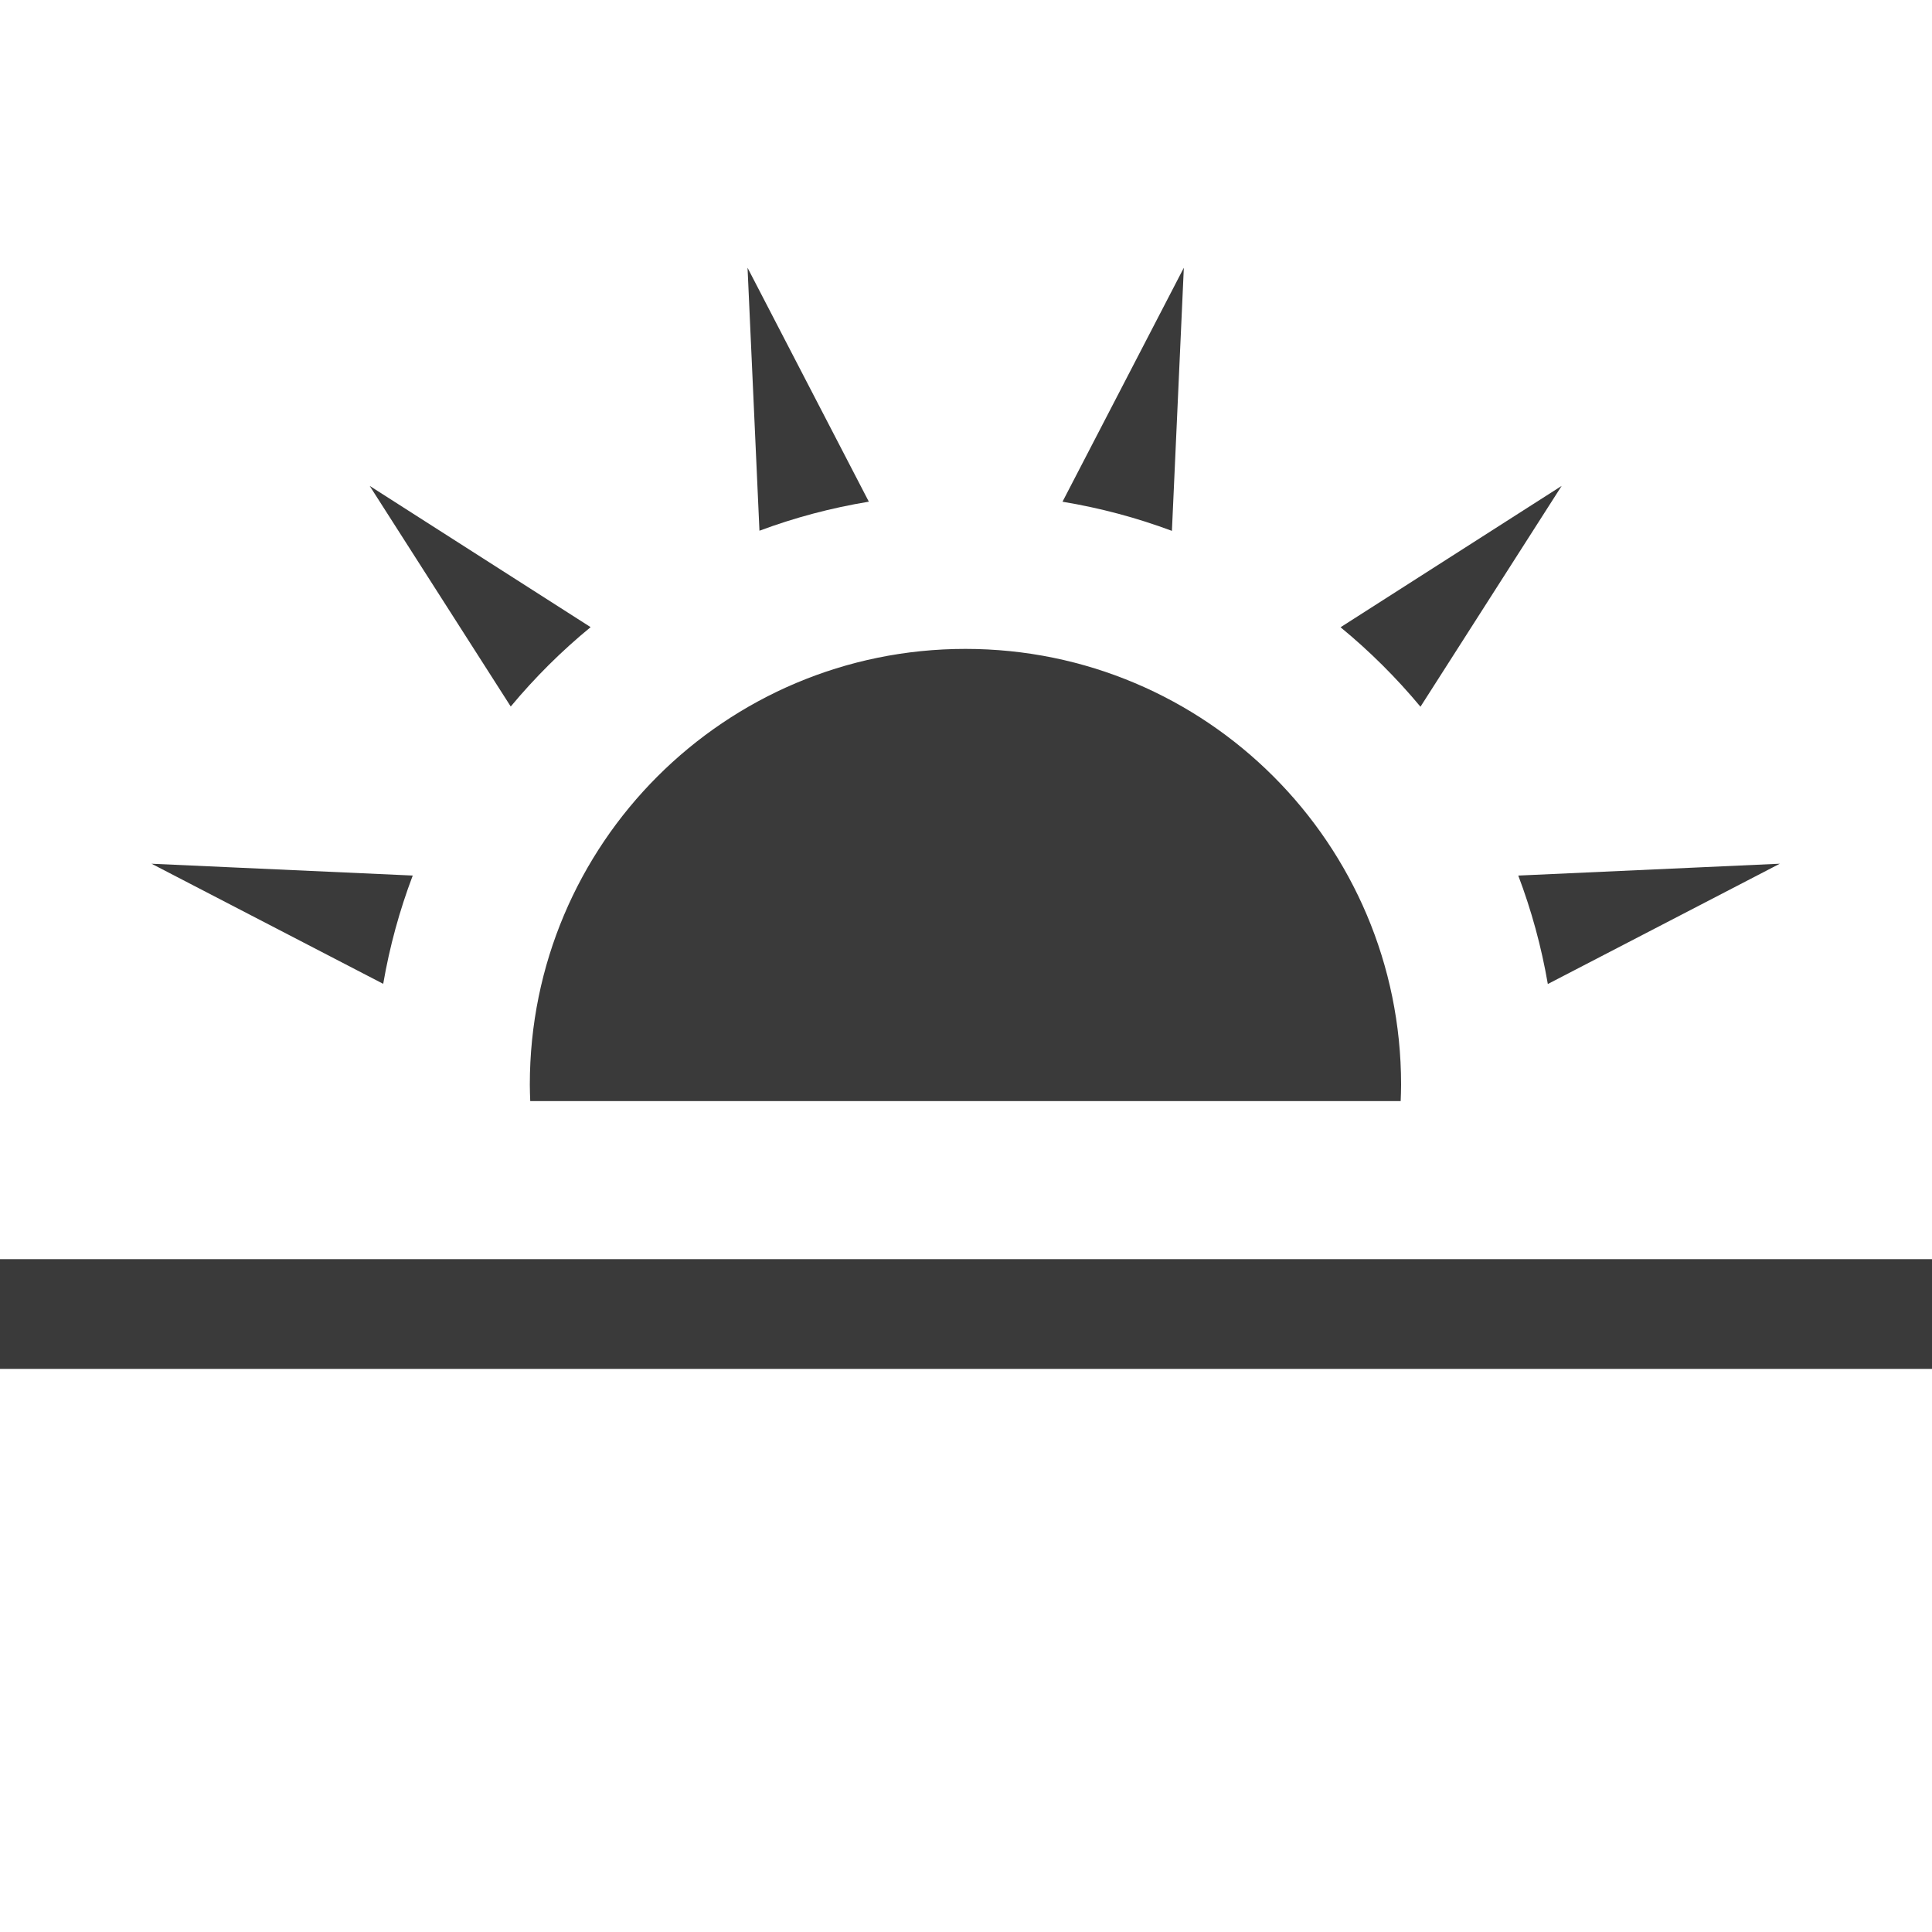 <?xml version="1.0" encoding="utf-8"?>
<!-- Generator: Adobe Illustrator 18.0.0, SVG Export Plug-In . SVG Version: 6.00 Build 0)  -->
<!DOCTYPE svg PUBLIC "-//W3C//DTD SVG 1.1//EN" "http://www.w3.org/Graphics/SVG/1.1/DTD/svg11.dtd">
<svg version="1.1" xmlns="http://www.w3.org/2000/svg" xmlns:xlink="http://www.w3.org/1999/xlink" x="0px" y="0px" width="120px"
	 height="120px" viewBox="0 0 120 120" enable-background="new 0 0 120 120" xml:space="preserve">
<g id="Layer_4" display="none">
	<circle display="inline" opacity="0.5" fill="#DF1F26" cx="60" cy="60" r="60"/>
	<rect x="6.5" y="6.5" display="inline" opacity="0.5" fill="#3B4FA1" width="107" height="107"/>
</g>
<g id="normal">
	<g>
		<g>
			<path fill-rule="evenodd" clip-rule="evenodd" fill="#3A3A3A" d="M83.264,38.96c1.807,1.484,3.469,3.138,4.964,4.936l8.77-13.717
				L83.264,38.96z M94.303,54.383c0.816,2.158,1.435,4.407,1.835,6.736l14.41-7.472L94.303,54.383z M73.53,16.63l-7.536,14.533
				c2.35,0.389,4.619,0.998,6.796,1.81L73.53,16.63z M23.802,61.108c0.4-2.326,1.018-4.571,1.834-6.726L9.413,53.648L23.802,61.108z
				 M36.685,38.953L22.962,30.18l8.761,13.703C33.218,42.087,34.878,40.435,36.685,38.953z M59.966,40.304
				c-14.944,0-27.058,12.114-27.058,27.058c0,0.345,0.013,0.686,0.026,1.027h54.064c0.013-0.341,0.026-0.683,0.026-1.027
				C87.024,52.418,74.91,40.304,59.966,40.304z M53.965,31.16l-7.534-14.53l0.74,16.334C49.347,32.154,51.616,31.547,53.965,31.16z"
				/>
		</g>
	</g>
	<path fill-rule="evenodd" clip-rule="evenodd" fill="#3A3A3A" d="M-0.045,85.025v-6.817h120.09v6.817H-0.045z"/>
</g>
</svg>
